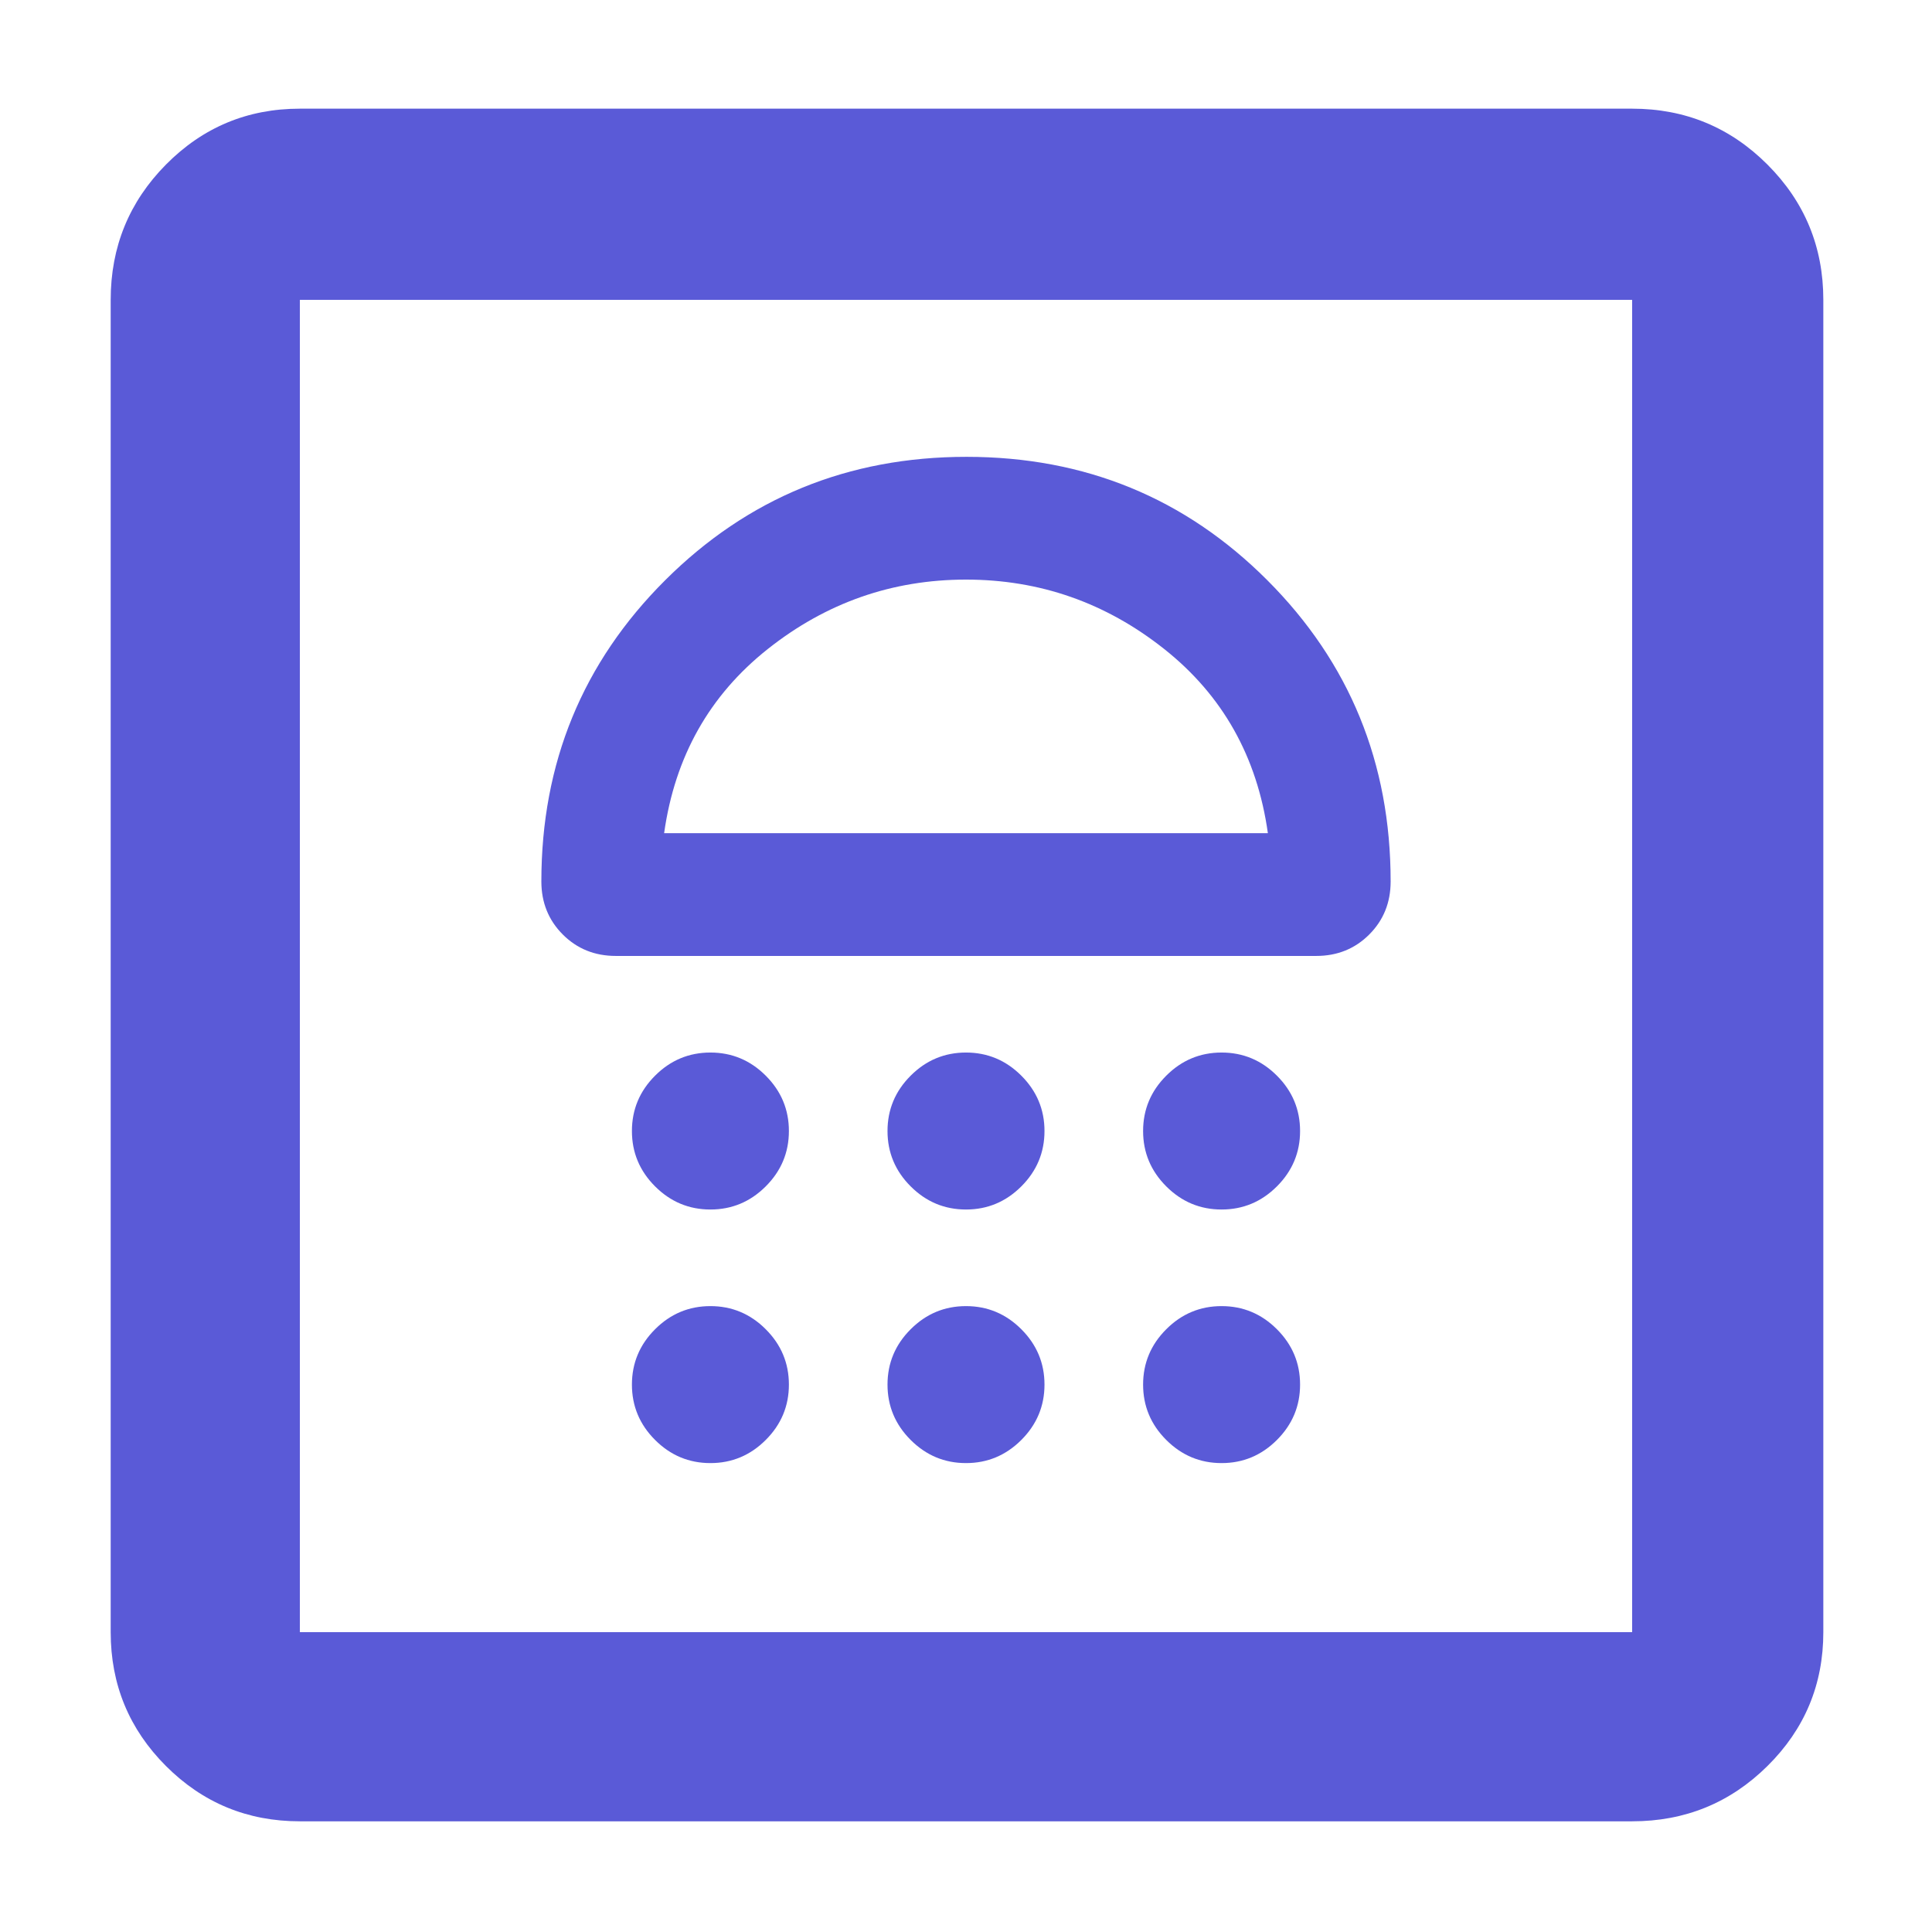 <svg xmlns="http://www.w3.org/2000/svg" height="48" viewBox="0 -960 960 960" width="48"><path fill="rgb(90, 90, 215)" d="M353-233q16 0 27.5-11.5T392-272q0-16-11.5-27.5T353-311q-16 0-27.5 11.5T314-272q0 16 11.5 27.5T353-233Zm127 0q16 0 27.5-11.5T519-272q0-16-11.5-27.5T480-311q-16 0-27.5 11.5T441-272q0 16 11.5 27.5T480-233Zm127 0q16 0 27.5-11.5T646-272q0-16-11.5-27.5T607-311q-16 0-27.5 11.5T568-272q0 16 11.5 27.5T607-233ZM353-359q16 0 27.5-11.5T392-398q0-16-11.5-27.5T353-437q-16 0-27.5 11.5T314-398q0 16 11.5 27.5T353-359Zm127 0q16 0 27.5-11.5T519-398q0-16-11.5-27.5T480-437q-16 0-27.5 11.5T441-398q0 16 11.5 27.5T480-359Zm127 0q16 0 27.5-11.5T646-398q0-16-11.5-27.5T607-437q-16 0-27.5 11.5T568-398q0 16 11.5 27.5T607-359ZM480.24-733Q392-733 330.5-671.67 269-610.34 269-522q0 15.67 10.64 26.34Q290.28-485 306-485h348q15.72 0 26.36-10.64Q691-506.28 691-522q0-88.34-61.26-149.67Q568.48-733 480.24-733Zm-.24 61q55 0 98.5 34.5T630-546H330q8-57 51.5-91.5T480-672ZM149-55q-39.05 0-66.53-27.47Q55-109.95 55-149v-662q0-39.46 27.47-67.23Q109.95-906 149-906h662q39.46 0 67.23 27.77Q906-850.46 906-811v662q0 39.05-27.77 66.53Q850.46-55 811-55H149Zm0-94h662v-662H149v662Zm0 0v-662 662Z"/></svg>